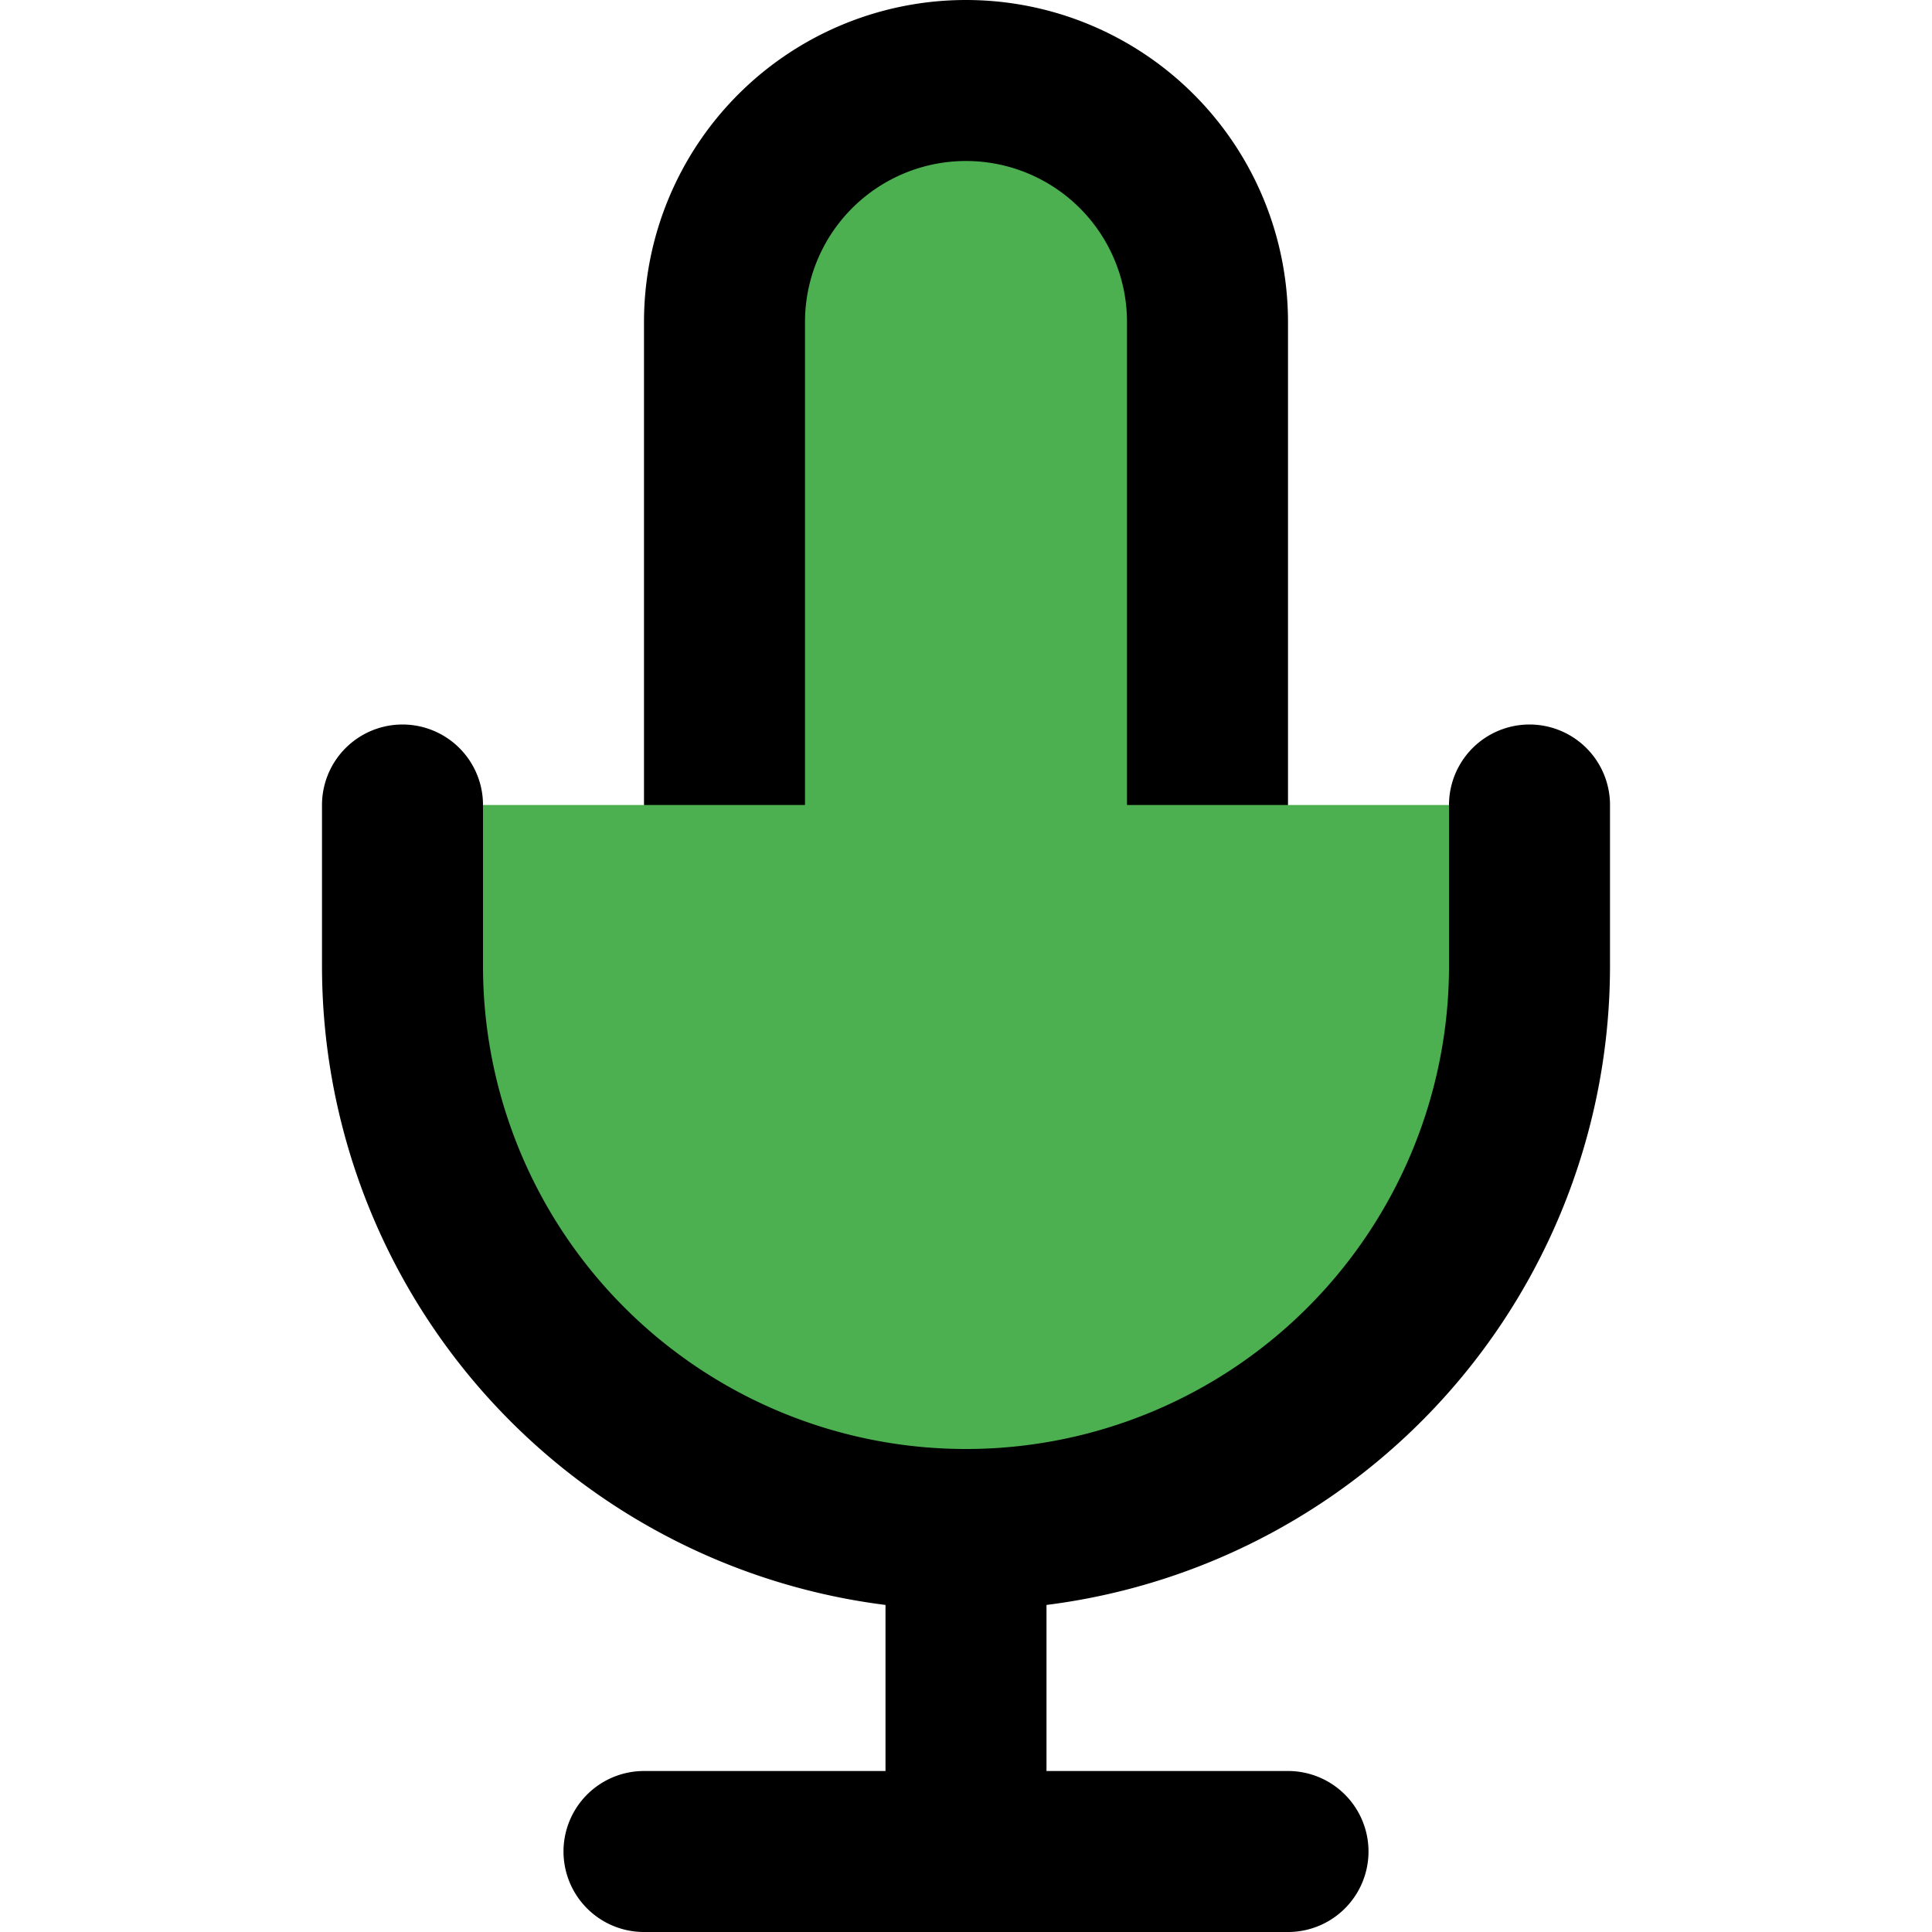 <svg xmlns="http://www.w3.org/2000/svg" viewBox="0 0 24 24" fill="none" stroke="currentColor" stroke-width="2" stroke-linecap="round" stroke-linejoin="round">
  <path d="M12 1a3 3 0 0 0-3 3v8a3 3 0 0 0 6 0V4a3 3 0 0 0-3-3z" fill="#4CAF50"/>
  <path d="M19 10v2a7 7 0 0 1-14 0v-2M12 19v4M8 23h8" fill="#4CAF50"/>
</svg> 